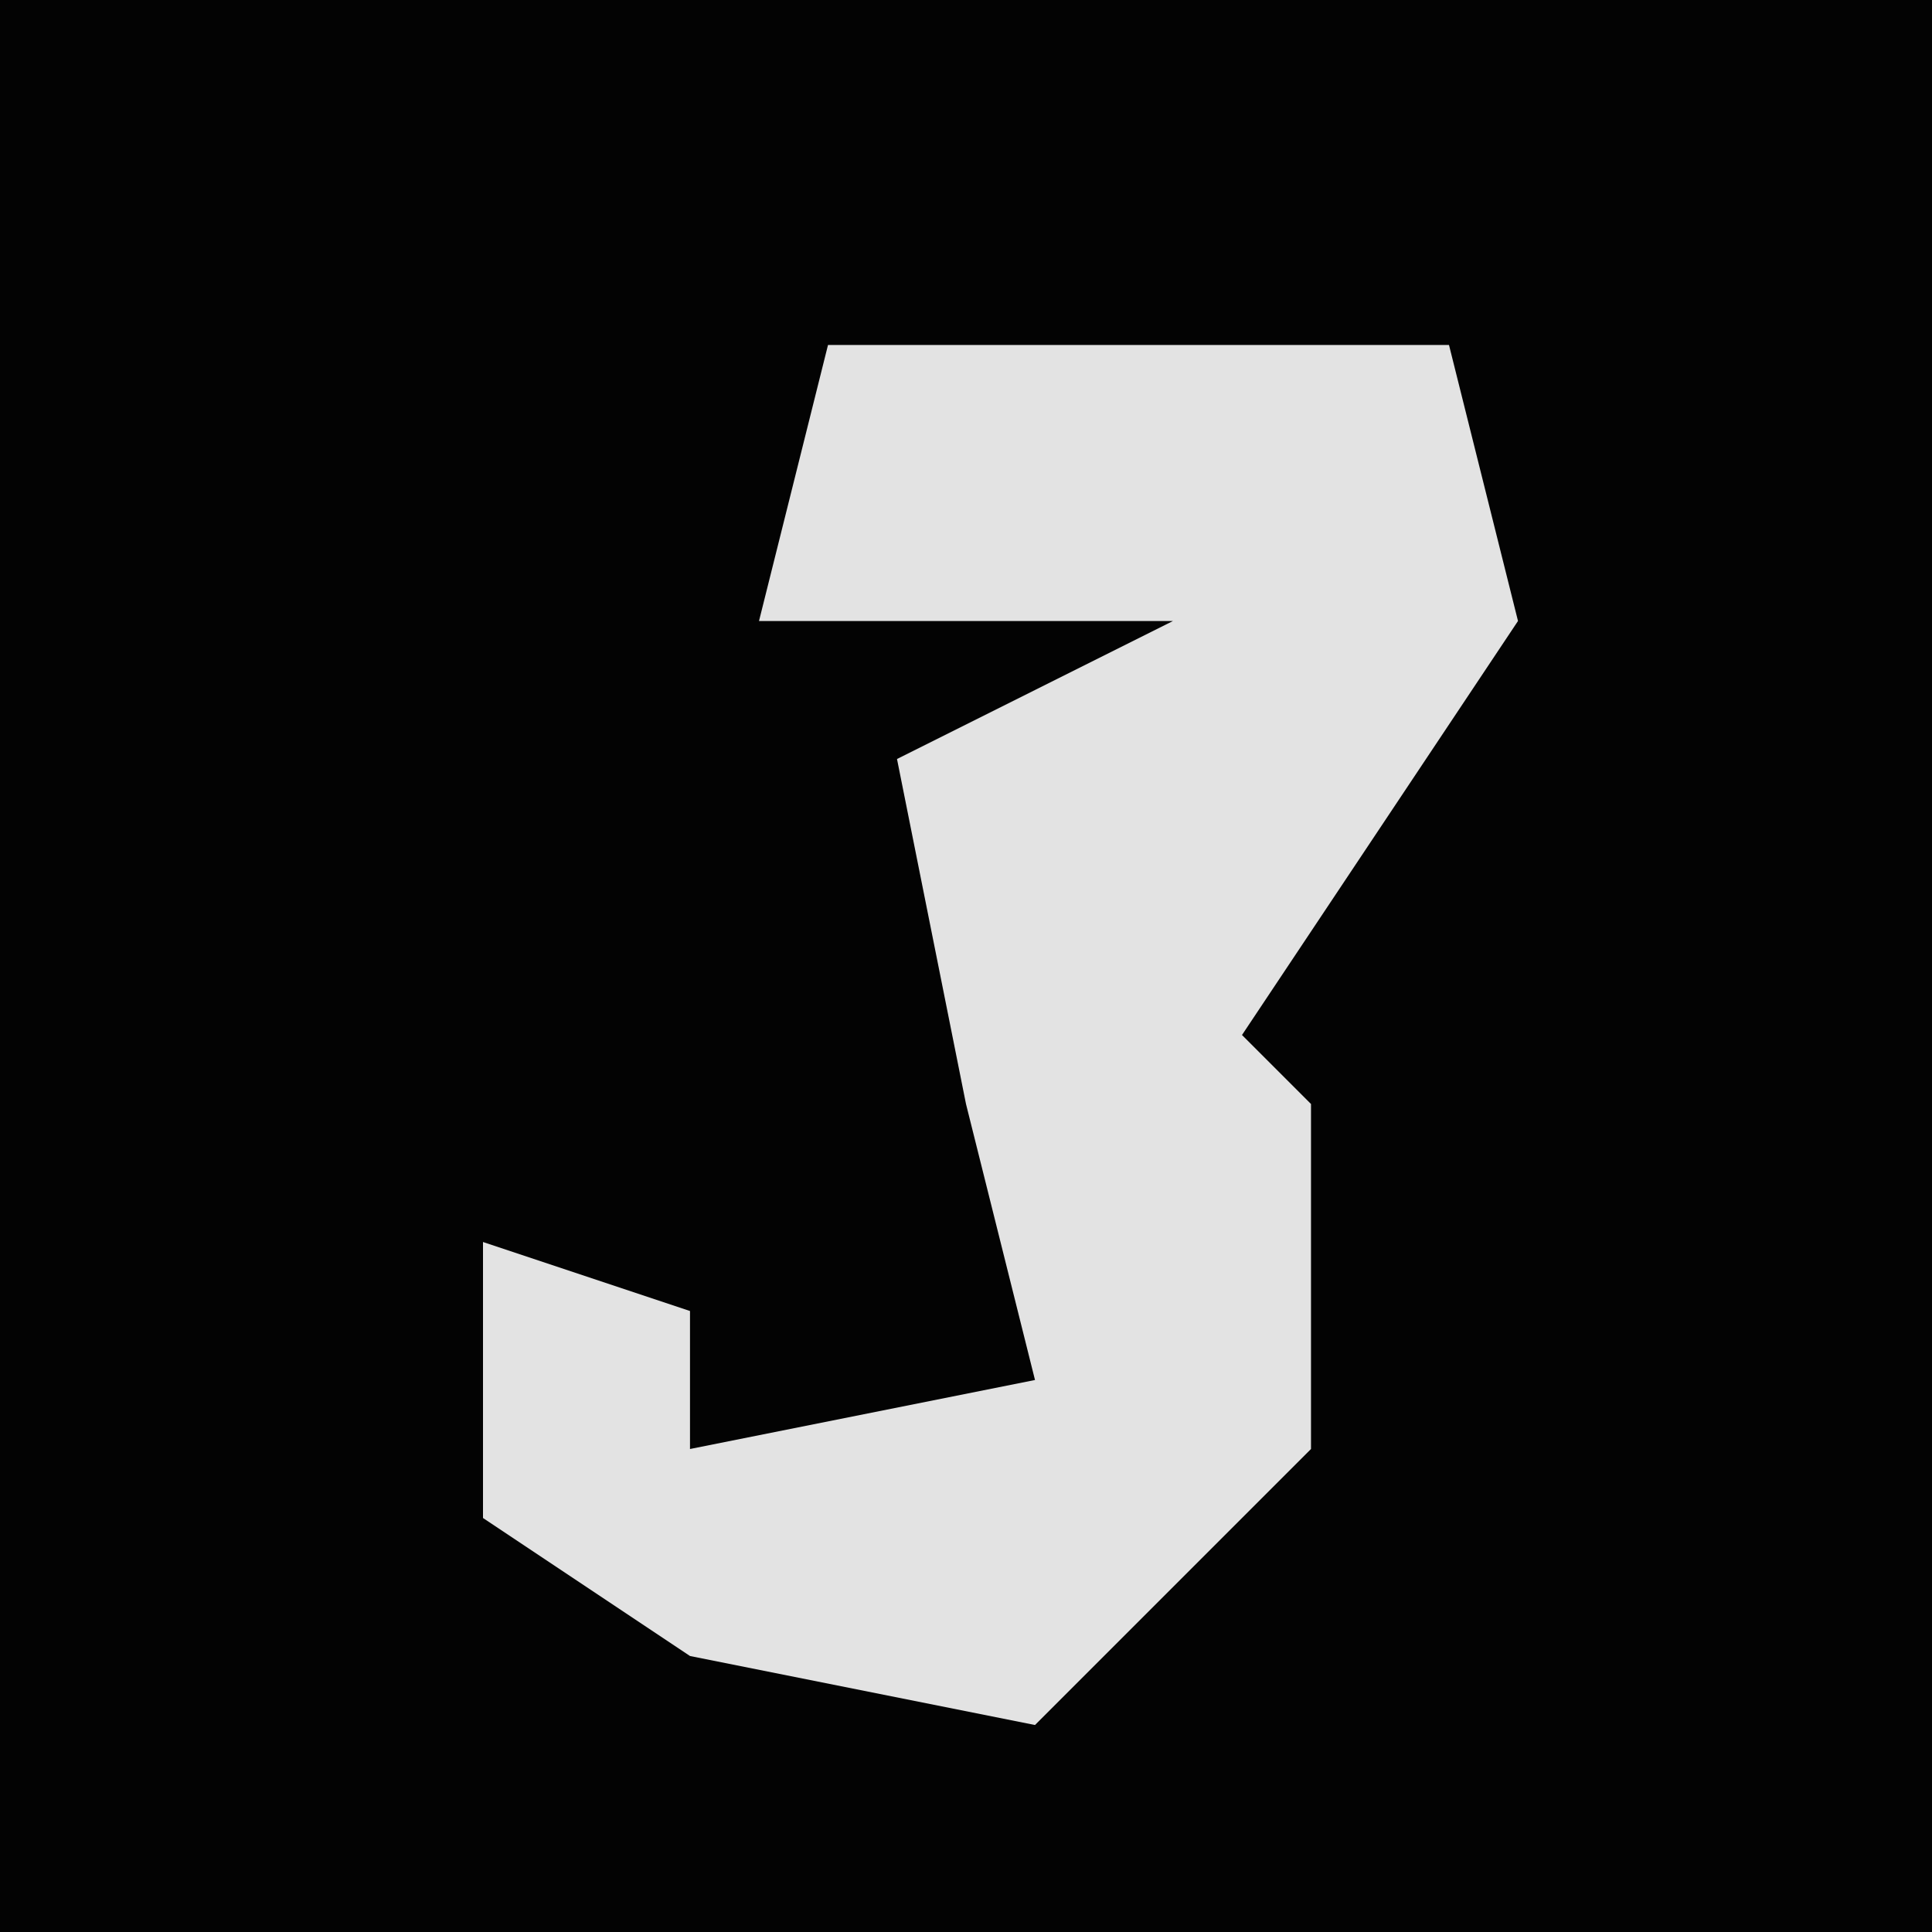 <?xml version="1.0" encoding="UTF-8"?>
<svg version="1.1" xmlns="http://www.w3.org/2000/svg" width="28" height="28">
<path d="M0,0 L28,0 L28,28 L0,28 Z " fill="#030303" transform="translate(0,0)"/>
<path d="M0,0 L9,0 L10,4 L6,10 L7,11 L7,16 L3,20 L-2,19 L-5,17 L-5,13 L-2,14 L-2,16 L3,15 L2,11 L1,6 L5,4 L-1,4 Z " fill="#E3E3E3" transform="translate(12,5)"/>
</svg>

